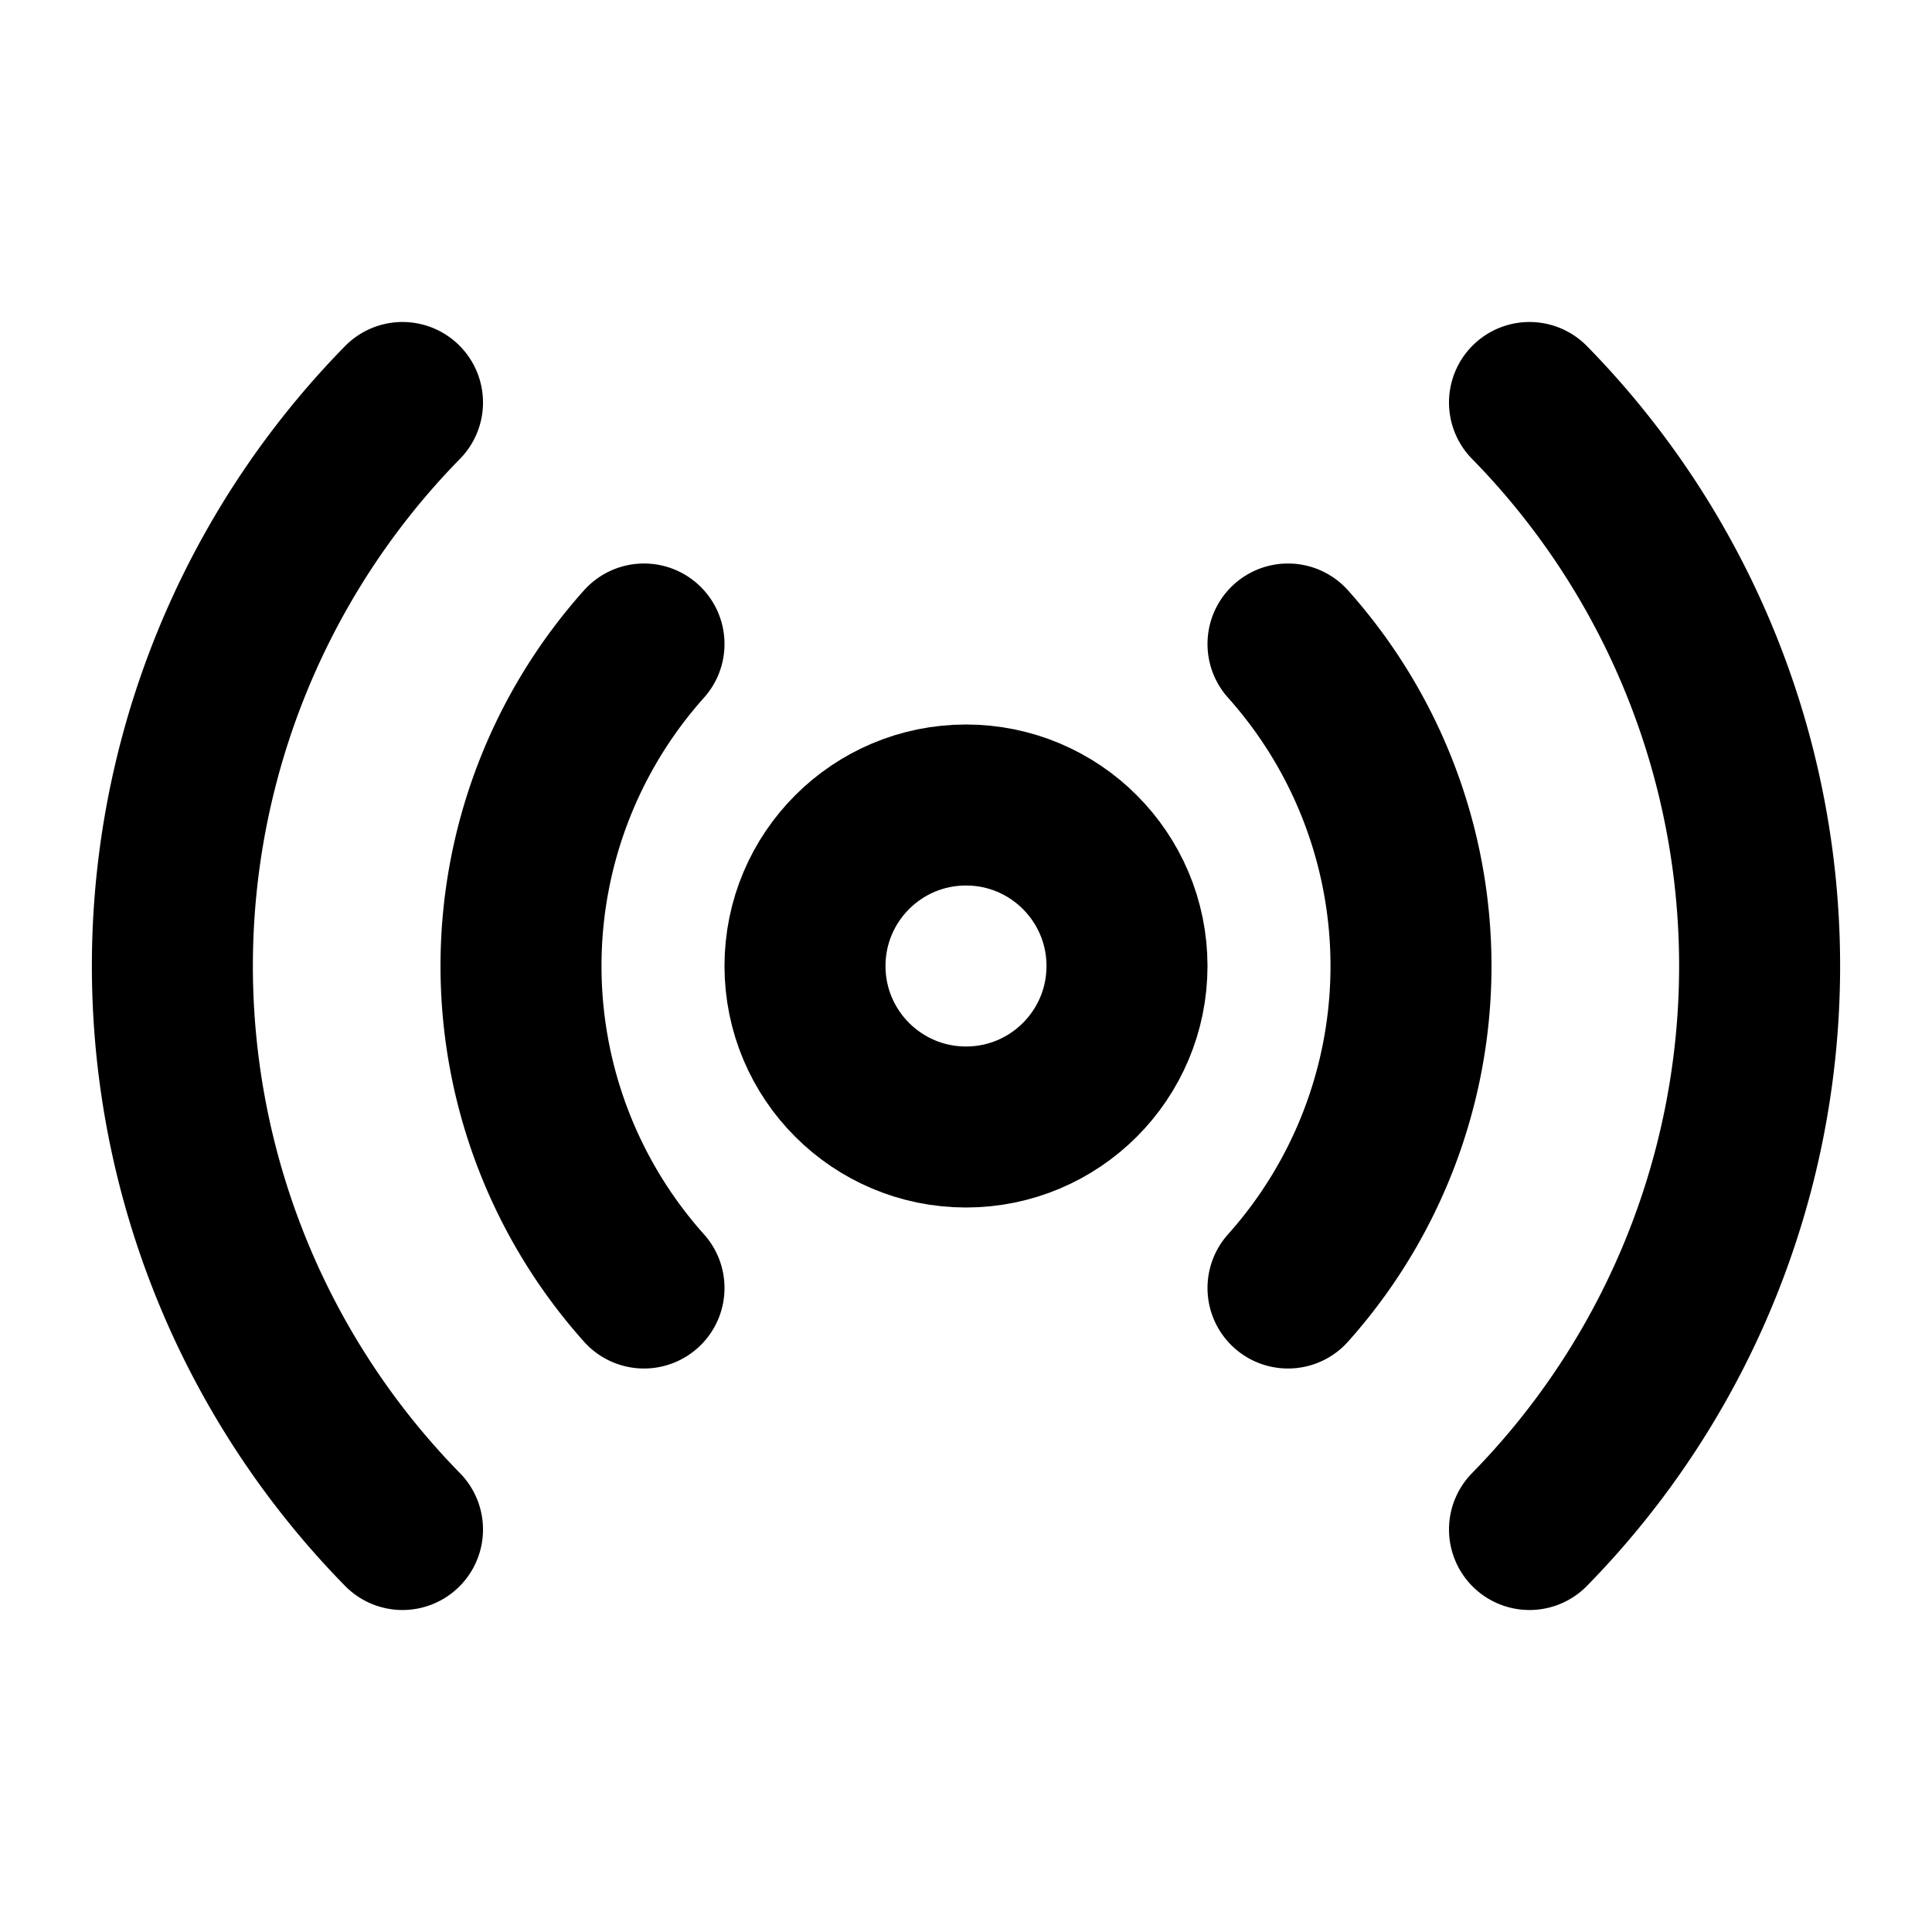 <svg xmlns="http://www.w3.org/2000/svg" width="24" height="24" fill="none" stroke="currentColor" stroke-linecap="round" stroke-linejoin="round" stroke-width="2" viewBox="0 0 24 24"><path d="M16 8a6 6 0 0 1 0 8m3-11a10 10 0 0 1 0 14M5 19A10 10 0 0 1 5 5m3 11a6 6 0 0 1 0-8"/><circle cx="12" cy="12" r="2"/></svg>